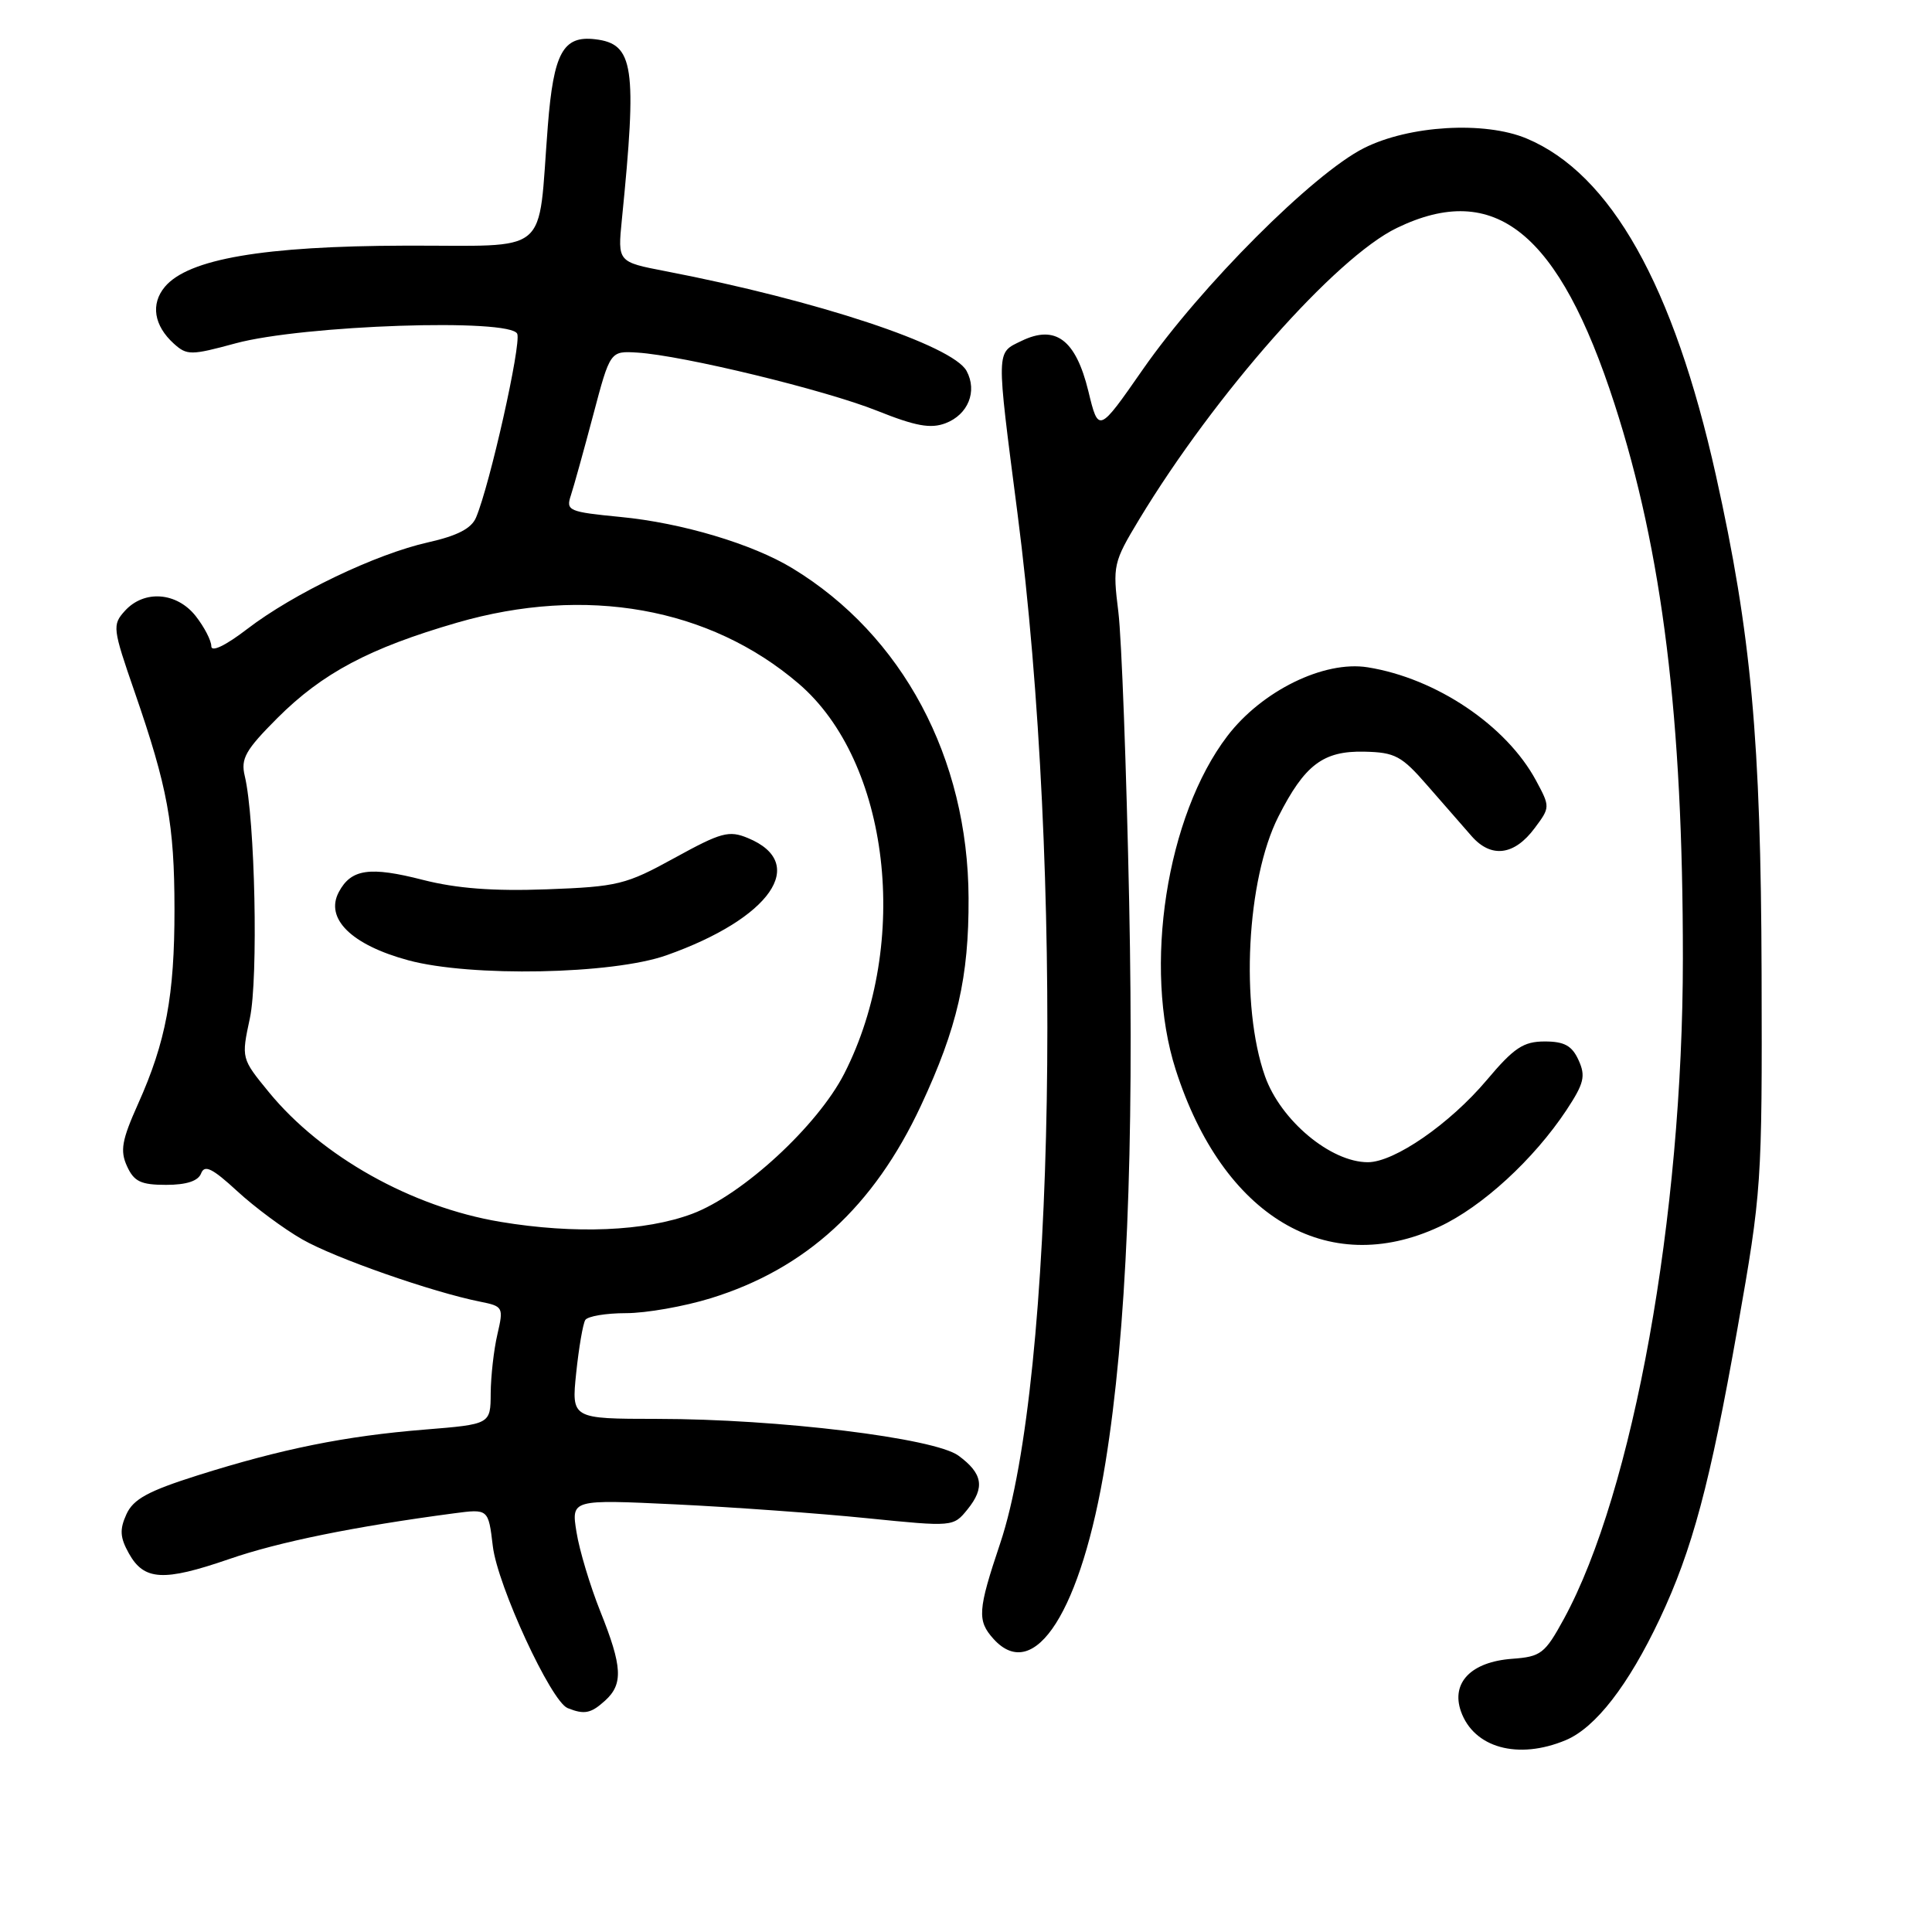 <?xml version="1.0" encoding="UTF-8" standalone="no"?>
<!DOCTYPE svg PUBLIC "-//W3C//DTD SVG 1.1//EN" "http://www.w3.org/Graphics/SVG/1.1/DTD/svg11.dtd" >
<svg xmlns="http://www.w3.org/2000/svg" xmlns:xlink="http://www.w3.org/1999/xlink" version="1.1" viewBox="0 0 256 256">
 <g >
 <path fill="currentColor"
d=" M 207.47 230.58 C 211.41 228.93 215.76 223.32 219.92 214.52 C 224.24 205.36 226.59 196.60 230.23 176.00 C 233.43 157.87 233.50 156.93 233.42 129.00 C 233.33 98.04 232.04 83.98 227.37 63.00 C 221.77 37.85 213.44 23.02 202.28 18.35 C 196.72 16.02 186.70 16.61 180.72 19.63 C 173.99 23.02 159.13 37.90 151.44 48.94 C 145.56 57.39 145.56 57.39 144.21 51.82 C 142.54 45.00 139.86 42.99 135.36 45.17 C 131.96 46.82 131.98 46.00 134.82 68.00 C 140.94 115.35 139.81 182.81 132.53 204.50 C 129.55 213.38 129.46 214.74 131.65 217.17 C 137.10 223.19 143.30 213.41 146.48 193.80 C 149.27 176.55 150.29 152.54 149.62 119.50 C 149.26 101.90 148.62 84.62 148.19 81.10 C 147.42 74.92 147.52 74.51 150.95 68.82 C 161.00 52.20 176.98 34.13 185.08 30.21 C 198.09 23.91 206.57 30.77 213.94 53.55 C 220.29 73.18 223.00 95.19 222.99 127.00 C 222.99 161.13 216.40 197.67 207.23 214.50 C 204.70 219.13 204.19 219.52 200.36 219.80 C 194.94 220.20 192.25 222.96 193.58 226.76 C 195.29 231.60 201.15 233.22 207.47 230.58 Z  M 80.17 225.35 C 82.60 223.15 82.48 220.85 79.54 213.51 C 78.19 210.13 76.77 205.41 76.39 203.02 C 75.69 198.68 75.69 198.68 89.57 199.34 C 97.20 199.71 108.59 200.53 114.88 201.17 C 126.29 202.32 126.32 202.32 128.20 200.00 C 130.54 197.11 130.22 195.24 127.00 192.88 C 123.82 190.55 103.14 188.02 87.11 188.01 C 75.72 188.00 75.72 188.00 76.35 181.91 C 76.70 178.57 77.24 175.42 77.55 174.91 C 77.86 174.41 80.29 174.00 82.95 174.00 C 85.61 174.00 90.67 173.11 94.19 172.02 C 106.78 168.13 115.78 159.89 122.03 146.50 C 126.85 136.17 128.39 129.49 128.34 119.00 C 128.27 100.42 119.59 84.16 105.00 75.30 C 99.71 72.08 90.34 69.28 82.22 68.50 C 75.34 67.83 74.97 67.67 75.64 65.65 C 76.03 64.47 77.36 59.67 78.60 55.00 C 80.85 46.50 80.85 46.50 84.45 46.72 C 90.48 47.10 109.34 51.67 116.25 54.44 C 121.33 56.47 123.32 56.83 125.29 56.08 C 128.28 54.94 129.53 51.85 128.08 49.16 C 126.27 45.76 108.27 39.80 88.17 35.93 C 81.84 34.71 81.84 34.71 82.40 29.10 C 84.44 8.76 84.00 5.80 78.85 5.20 C 74.61 4.70 73.35 7.00 72.59 16.68 C 71.21 34.22 73.27 32.49 53.66 32.55 C 34.91 32.60 24.94 34.31 21.84 38.01 C 19.94 40.29 20.39 43.14 23.04 45.54 C 24.77 47.10 25.30 47.10 31.19 45.50 C 40.13 43.07 67.73 42.14 68.54 44.24 C 69.08 45.65 64.91 64.24 63.08 68.57 C 62.47 70.03 60.60 70.99 56.74 71.86 C 49.81 73.41 38.89 78.64 32.75 83.35 C 29.87 85.56 28.00 86.45 28.00 85.63 C 28.00 84.88 27.07 83.08 25.93 81.63 C 23.42 78.45 19.10 78.13 16.55 80.94 C 14.86 82.81 14.92 83.25 17.84 91.69 C 22.22 104.36 23.11 109.20 23.12 120.48 C 23.13 131.91 21.99 138.04 18.29 146.28 C 16.14 151.08 15.89 152.47 16.83 154.53 C 17.76 156.57 18.67 157.00 22.01 157.00 C 24.72 157.00 26.26 156.49 26.65 155.48 C 27.10 154.29 28.14 154.80 31.43 157.83 C 33.74 159.96 37.62 162.84 40.06 164.23 C 44.37 166.70 57.30 171.22 63.63 172.48 C 66.67 173.09 66.74 173.22 65.91 176.80 C 65.43 178.84 65.04 182.35 65.02 184.61 C 65.00 188.72 65.00 188.72 56.25 189.43 C 45.74 190.28 37.32 191.98 26.20 195.49 C 19.63 197.57 17.66 198.64 16.75 200.65 C 15.83 202.67 15.90 203.73 17.08 205.84 C 19.09 209.44 21.66 209.58 30.32 206.60 C 36.92 204.31 46.94 202.28 60.11 200.53 C 64.71 199.92 64.71 199.92 65.30 204.87 C 65.92 210.10 73.01 225.44 75.21 226.33 C 77.43 227.22 78.29 227.05 80.17 225.35 Z  M 190.71 162.55 C 196.39 159.91 203.23 153.63 207.56 147.10 C 209.90 143.55 210.13 142.59 209.17 140.48 C 208.30 138.56 207.29 138.00 204.68 138.00 C 201.86 138.00 200.61 138.83 196.99 143.13 C 192.09 148.93 184.76 154.00 181.25 154.00 C 176.32 154.00 169.70 148.47 167.62 142.61 C 164.32 133.28 165.18 116.53 169.39 108.21 C 172.88 101.33 175.33 99.48 180.77 99.60 C 184.86 99.69 185.72 100.15 189.15 104.10 C 191.26 106.52 193.90 109.54 195.02 110.82 C 197.61 113.75 200.67 113.35 203.36 109.72 C 205.41 106.98 205.41 106.91 203.53 103.42 C 199.60 96.13 190.30 89.87 181.22 88.42 C 175.45 87.50 167.21 91.53 162.63 97.53 C 154.56 108.11 151.44 128.21 155.79 141.75 C 162.03 161.21 175.88 169.46 190.71 162.55 Z  M 66.30 161.90 C 54.56 159.94 42.62 153.25 35.63 144.72 C 31.97 140.25 31.97 140.25 33.11 134.92 C 34.24 129.64 33.80 108.51 32.43 102.81 C 31.88 100.52 32.53 99.38 36.76 95.14 C 42.73 89.18 48.94 85.88 60.55 82.51 C 77.63 77.56 94.03 80.49 105.82 90.58 C 117.90 100.92 120.71 124.93 111.87 142.26 C 108.34 149.17 98.39 158.34 91.71 160.84 C 85.50 163.16 76.18 163.55 66.30 161.90 Z  M 88.31 126.58 C 102.10 121.70 107.19 114.39 99.11 111.05 C 96.59 110.00 95.57 110.28 89.40 113.67 C 82.93 117.23 81.87 117.49 72.44 117.84 C 65.35 118.10 60.51 117.73 56.04 116.59 C 48.99 114.78 46.53 115.14 44.90 118.19 C 43.02 121.71 46.56 125.20 54.09 127.24 C 62.35 129.48 81.14 129.12 88.31 126.58 Z "/>
</g>
</svg>